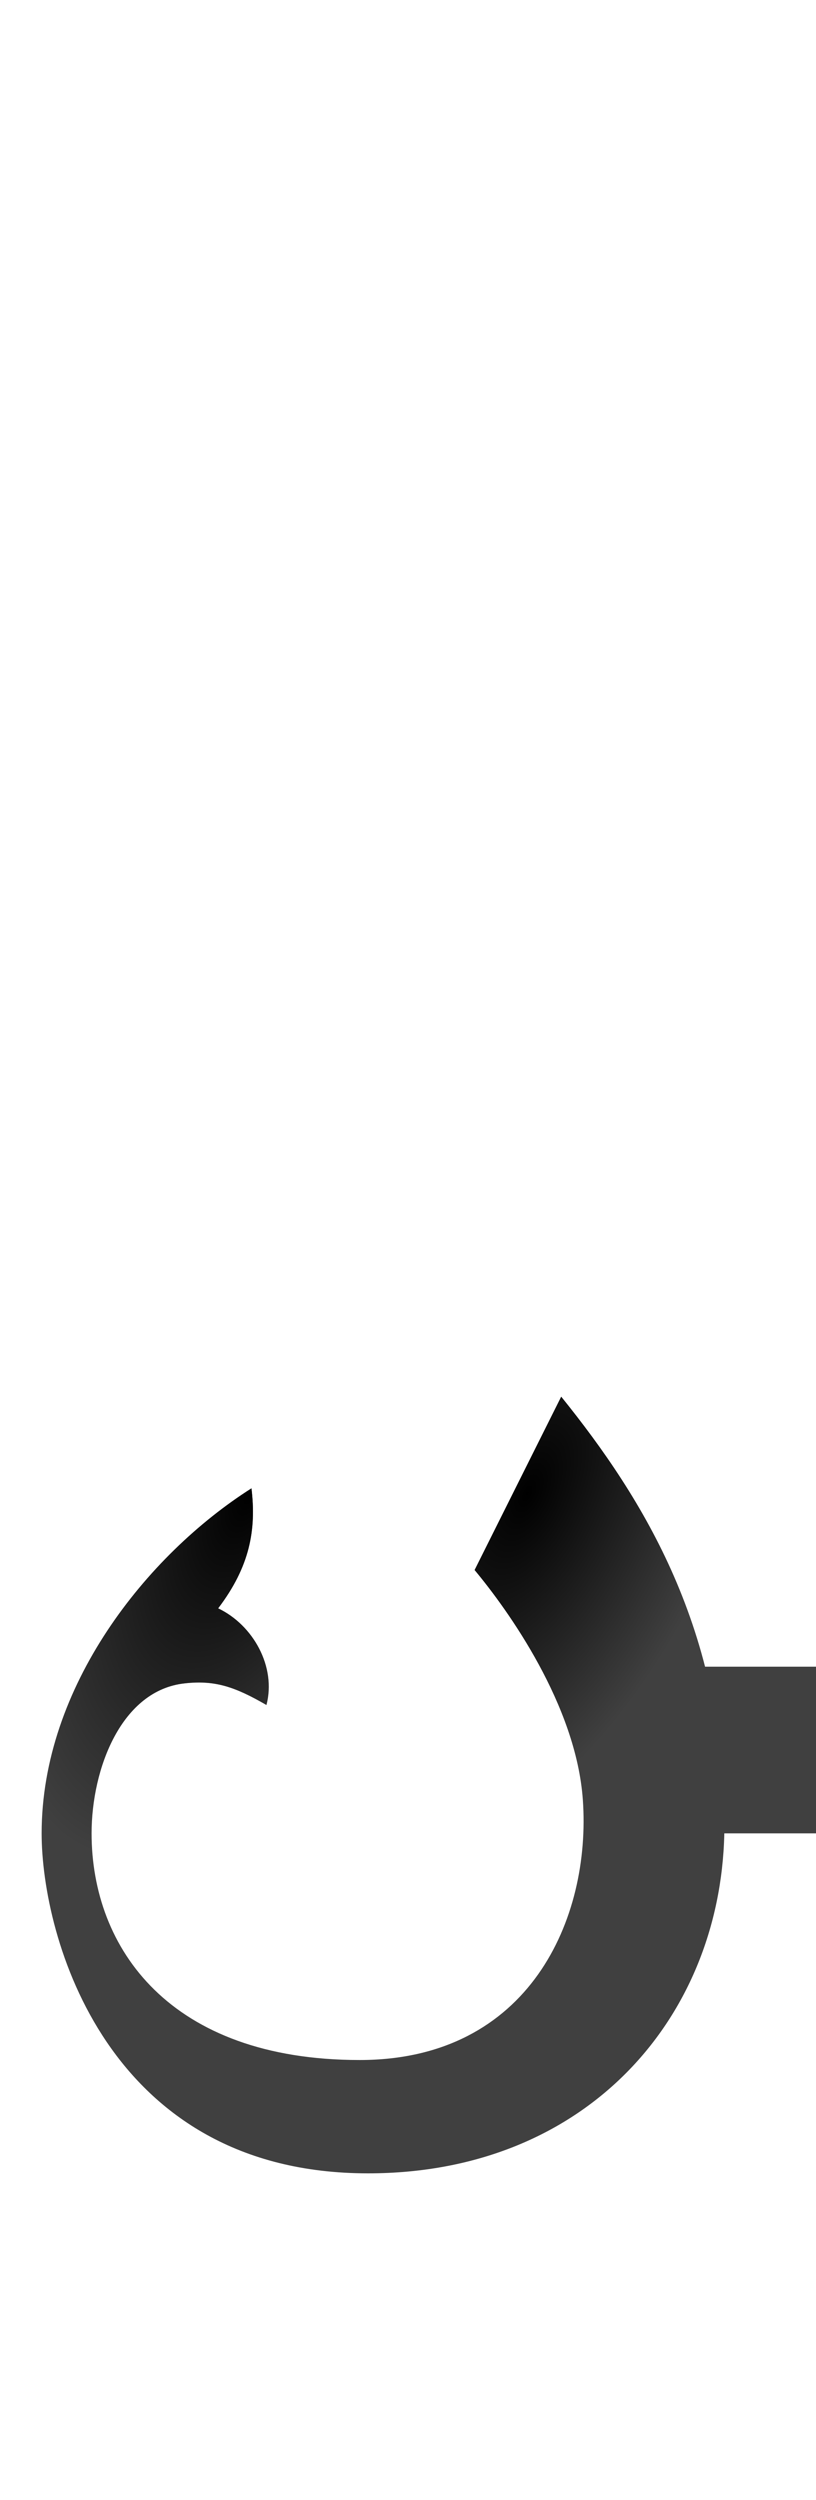 <?xml version="1.0" encoding="UTF-8" standalone="no"?>
<svg
   version="1.1"
   viewBox="0 0 490.0 1500.0"
   width="490.0"
   height="1500.0"
   id="svg17"
   sodipodi:docname="noonghunna-ar.fina.svg"
   inkscape:version="1.1.1 (c3084ef, 2021-09-22)"
   xmlns:inkscape="http://www.inkscape.org/namespaces/inkscape"
   xmlns:sodipodi="http://sodipodi.sourceforge.net/DTD/sodipodi-0.dtd"
   xmlns:xlink="http://www.w3.org/1999/xlink"
   xmlns="http://www.w3.org/2000/svg"
   xmlns:svg="http://www.w3.org/2000/svg">
  <defs
     id="defs19">
    <radialGradient
       inkscape:collect="always"
       xlink:href="#linearGradient954"
       id="radialGradient989"
       gradientUnits="userSpaceOnUse"
       gradientTransform="matrix(0.519,0.246,0.486,-1.027,-16.252,1047.446)"
       cx="149.463"
       cy="181.346"
       fx="149.463"
       fy="181.346"
       r="205" />
    <linearGradient
       inkscape:collect="always"
       id="linearGradient954">
      <stop
         style="stop-color:#000000;stop-opacity:1;"
         offset="0"
         id="stop950" />
      <stop
         style="stop-color:#000000;stop-opacity:0;"
         offset="1"
         id="stop952" />
    </linearGradient>
    <radialGradient
       inkscape:collect="always"
       xlink:href="#linearGradient954"
       id="radialGradient139"
       gradientUnits="userSpaceOnUse"
       gradientTransform="matrix(0.519,0.246,0.486,-1.027,-16.252,1047.446)"
       cx="411.148"
       cy="245.852"
       fx="411.148"
       fy="245.852"
       r="205" />
  </defs>
  <sodipodi:namedview
     objecttolerance="1"
     gridtolerance="1"
     guidetolerance="1"
     id="namedview11"
     pagecolor="#ffffff"
     bordercolor="#cccccc"
     borderopacity="1"
     inkscape:pageshadow="0"
     inkscape:pageopacity="1"
     inkscape:pagecheckerboard="0"
     showgrid="false"
     inkscape:current-layer="svg17">
    <sodipodi:guide
       position="0,400"
       orientation="0,-1"
       id="guide9" />
  </sodipodi:namedview>
  <g
     transform="matrix(1 0 0 -1 0 1100.0)"
     id="g15">
    <path
       fill="#404040"
       d="M364.0 0.0H510.0V100.0H364.0V0.0ZM221.0 -204.0C354.0 -204.0 435.0 -108.0 435.0 5.0C435.0 122.0 387.0 200.0 337.0 262.0L285.0 158.0C305.0 134.0 346.0 77.0 350.0 20.0C355.0 -51.0 318.0 -136.0 216.0 -136.0C102.0 -136.0 55.0 -69.0 55.0 0.0C55.0 39.0 73.0 86.0 111.0 90.0C129.0 92.0 141.0 88.0 160.0 77.0C166.0 100.0 152.0 125.0 131.0 135.0C150.0 160.0 154.0 182.0 151.0 207.0C88.0 167.0 25.0 88.0 25.0 0.0C25.0 -62.0 64.0 -204.0 221.0 -204.0Z"
       id="path13" />
  </g>
  <path
     fill="#404040"
     d="m 221,1304 c 133,0 214,-96 214,-209 0,-117 -48,-195 -98,-257 l -52,104 c 20,24 61,81 65,138 5,71 -32,156 -134,156 -114,0 -161,-67 -161,-136 0,-39 18,-86 56,-90 18,-2 30,2 49,13 6,-23 -8,-48 -29,-58 19,-25 23,-47 20,-72 -63,40 -126,119 -126,207 0,62 39,204 196,204 z"
     id="path113"
     style="fill:url(#radialGradient989);fill-opacity:1" />
  <path
     fill="#404040"
     d="m 221,1304 c 133,0 214,-96 214,-209 0,-117 -48,-195 -98,-257 l -52,104 c 20,24 61,81 65,138 5,71 -32,156 -134,156 -114,0 -161,-67 -161,-136 0,-39 18,-86 56,-90 18,-2 30,2 49,13 6,-23 -8,-48 -29,-58 19,-25 23,-47 20,-72 -63,40 -126,119 -126,207 0,62 39,204 196,204 z"
     id="path114"
     style="fill:url(#radialGradient139);fill-opacity:1" />
</svg>
